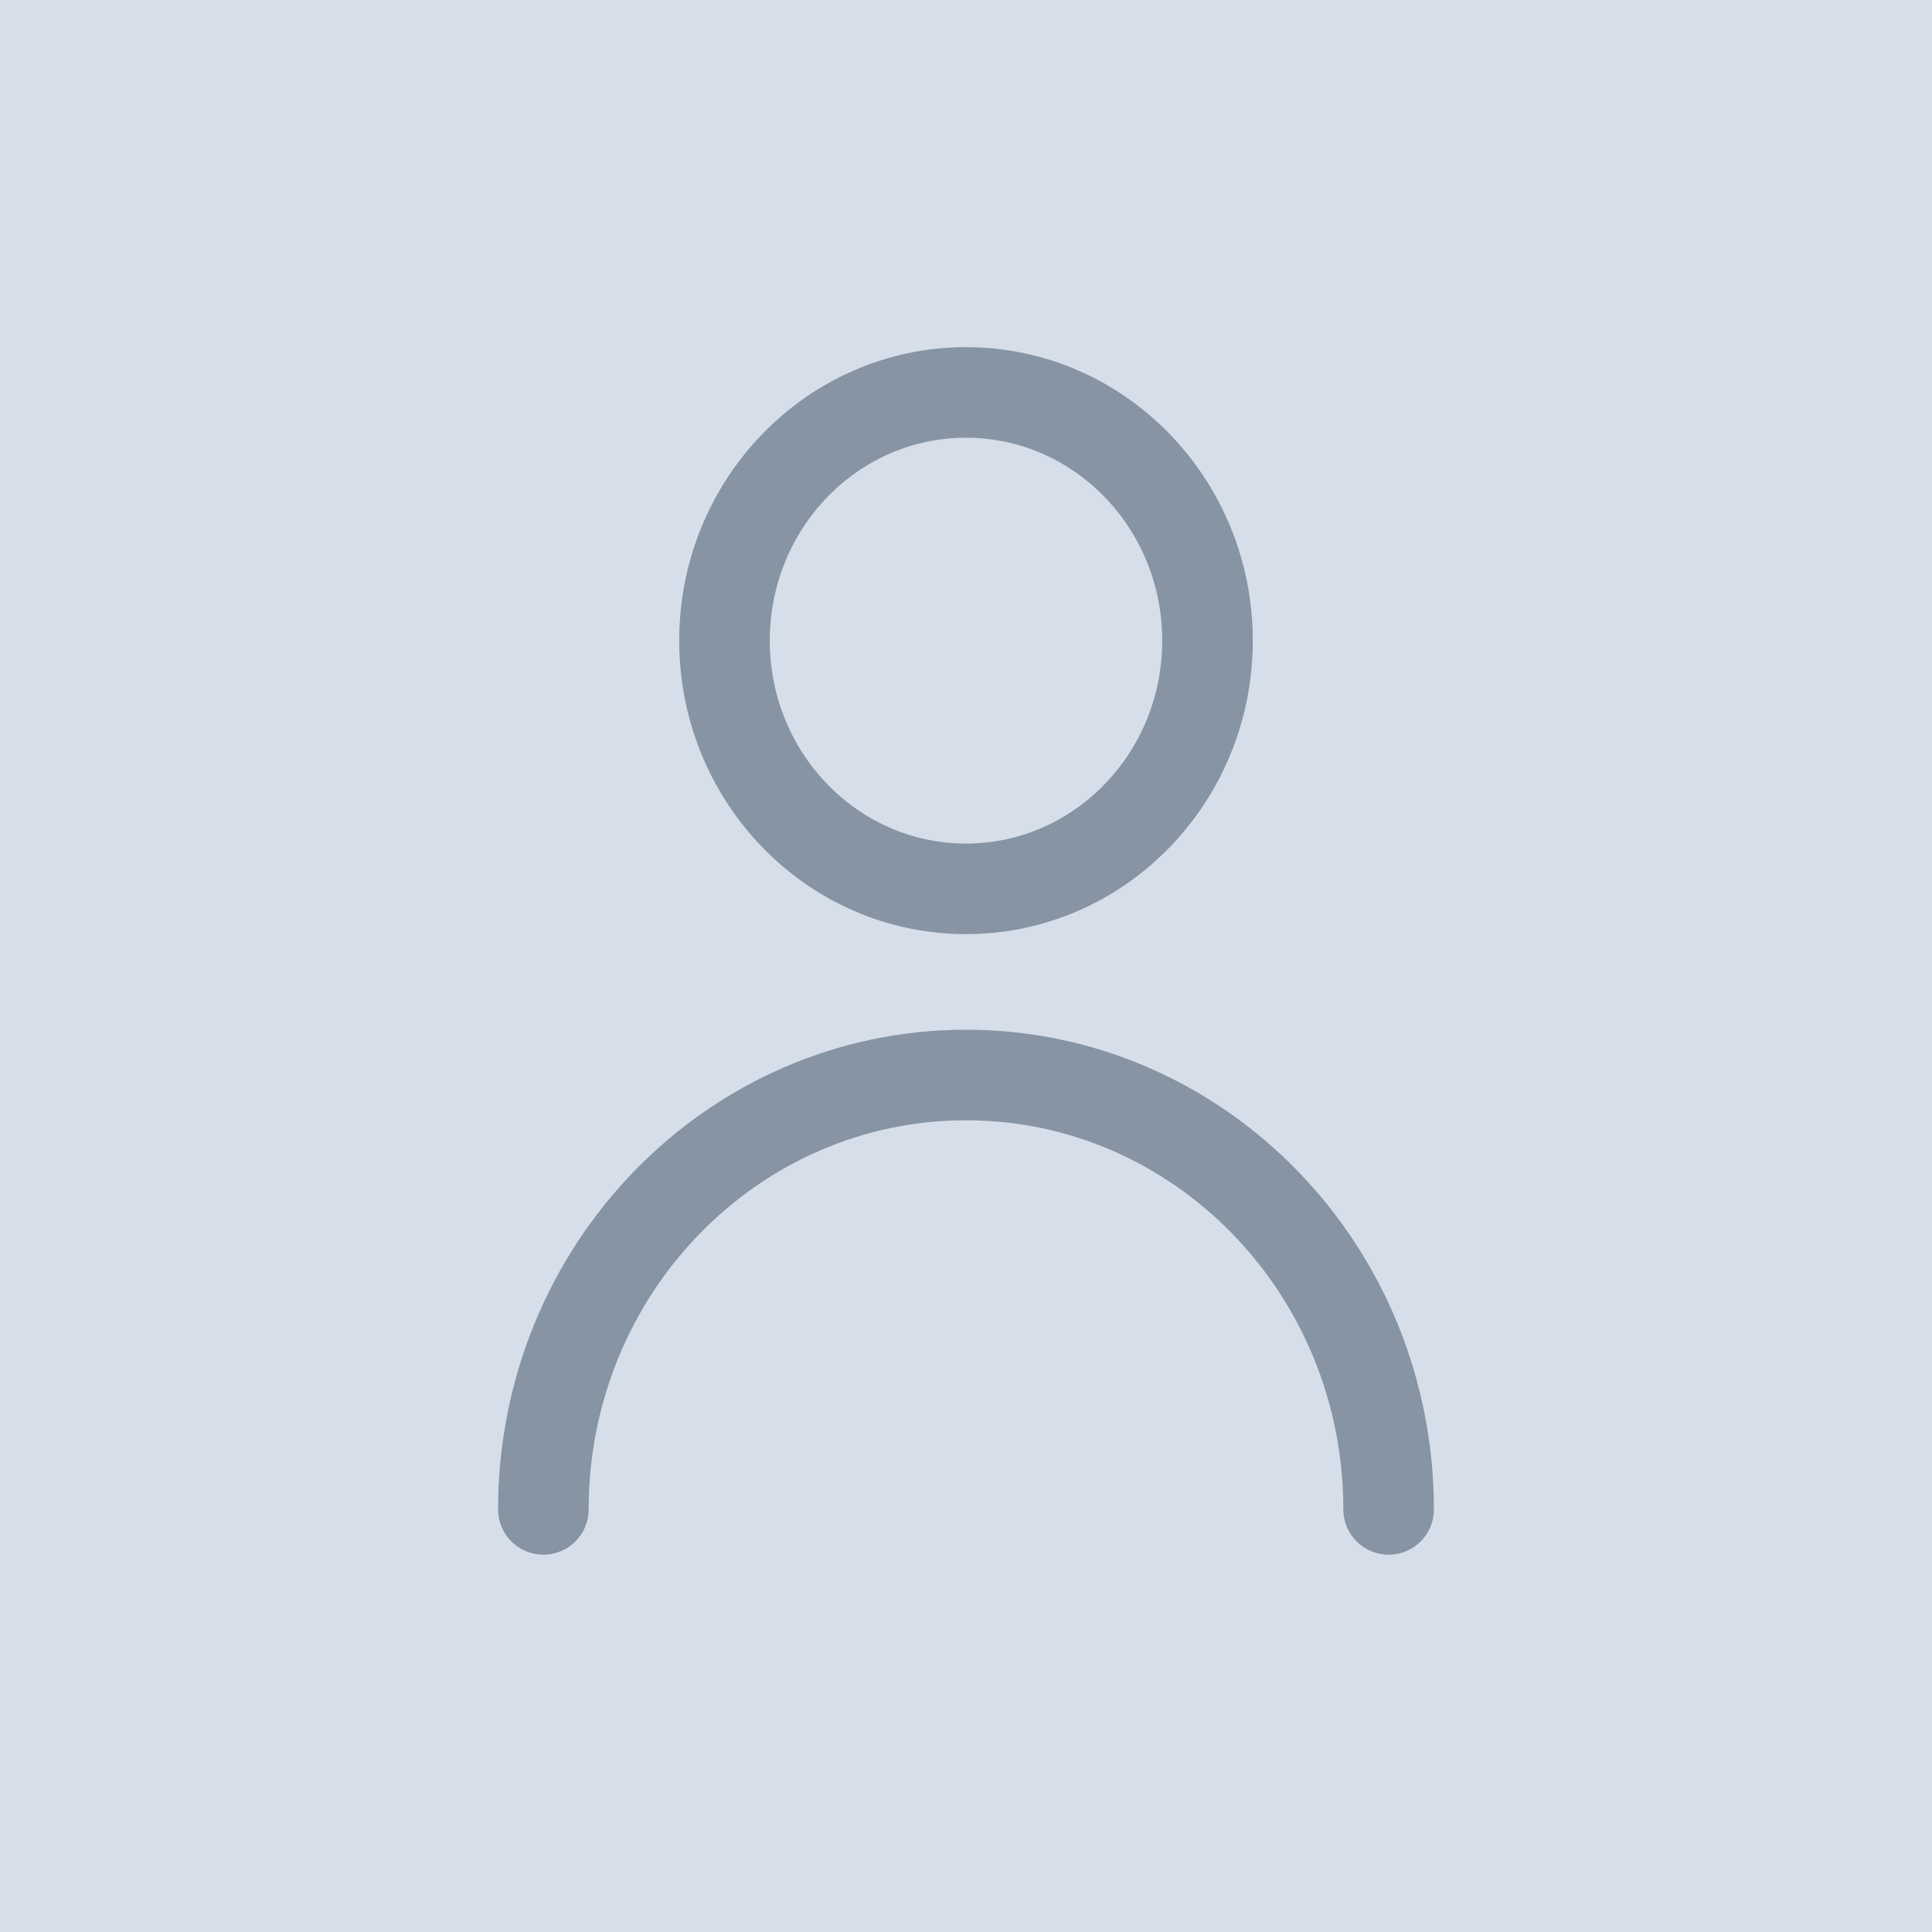 <svg width="64" height="64" viewBox="0 0 64 64" fill="none" xmlns="http://www.w3.org/2000/svg">
<rect width="64" height="64" fill="#D6DEE9"/>
<path d="M18 50C18 42.053 24.268 35.611 32 35.611C39.732 35.611 46 42.053 46 50M40 21.222C40 25.763 36.418 29.444 32 29.444C27.582 29.444 24 25.763 24 21.222C24 16.681 27.582 13 32 13C36.418 13 40 16.681 40 21.222Z" stroke="#8694A4" stroke-width="3" stroke-linecap="round" stroke-linejoin="round"/>
</svg>
